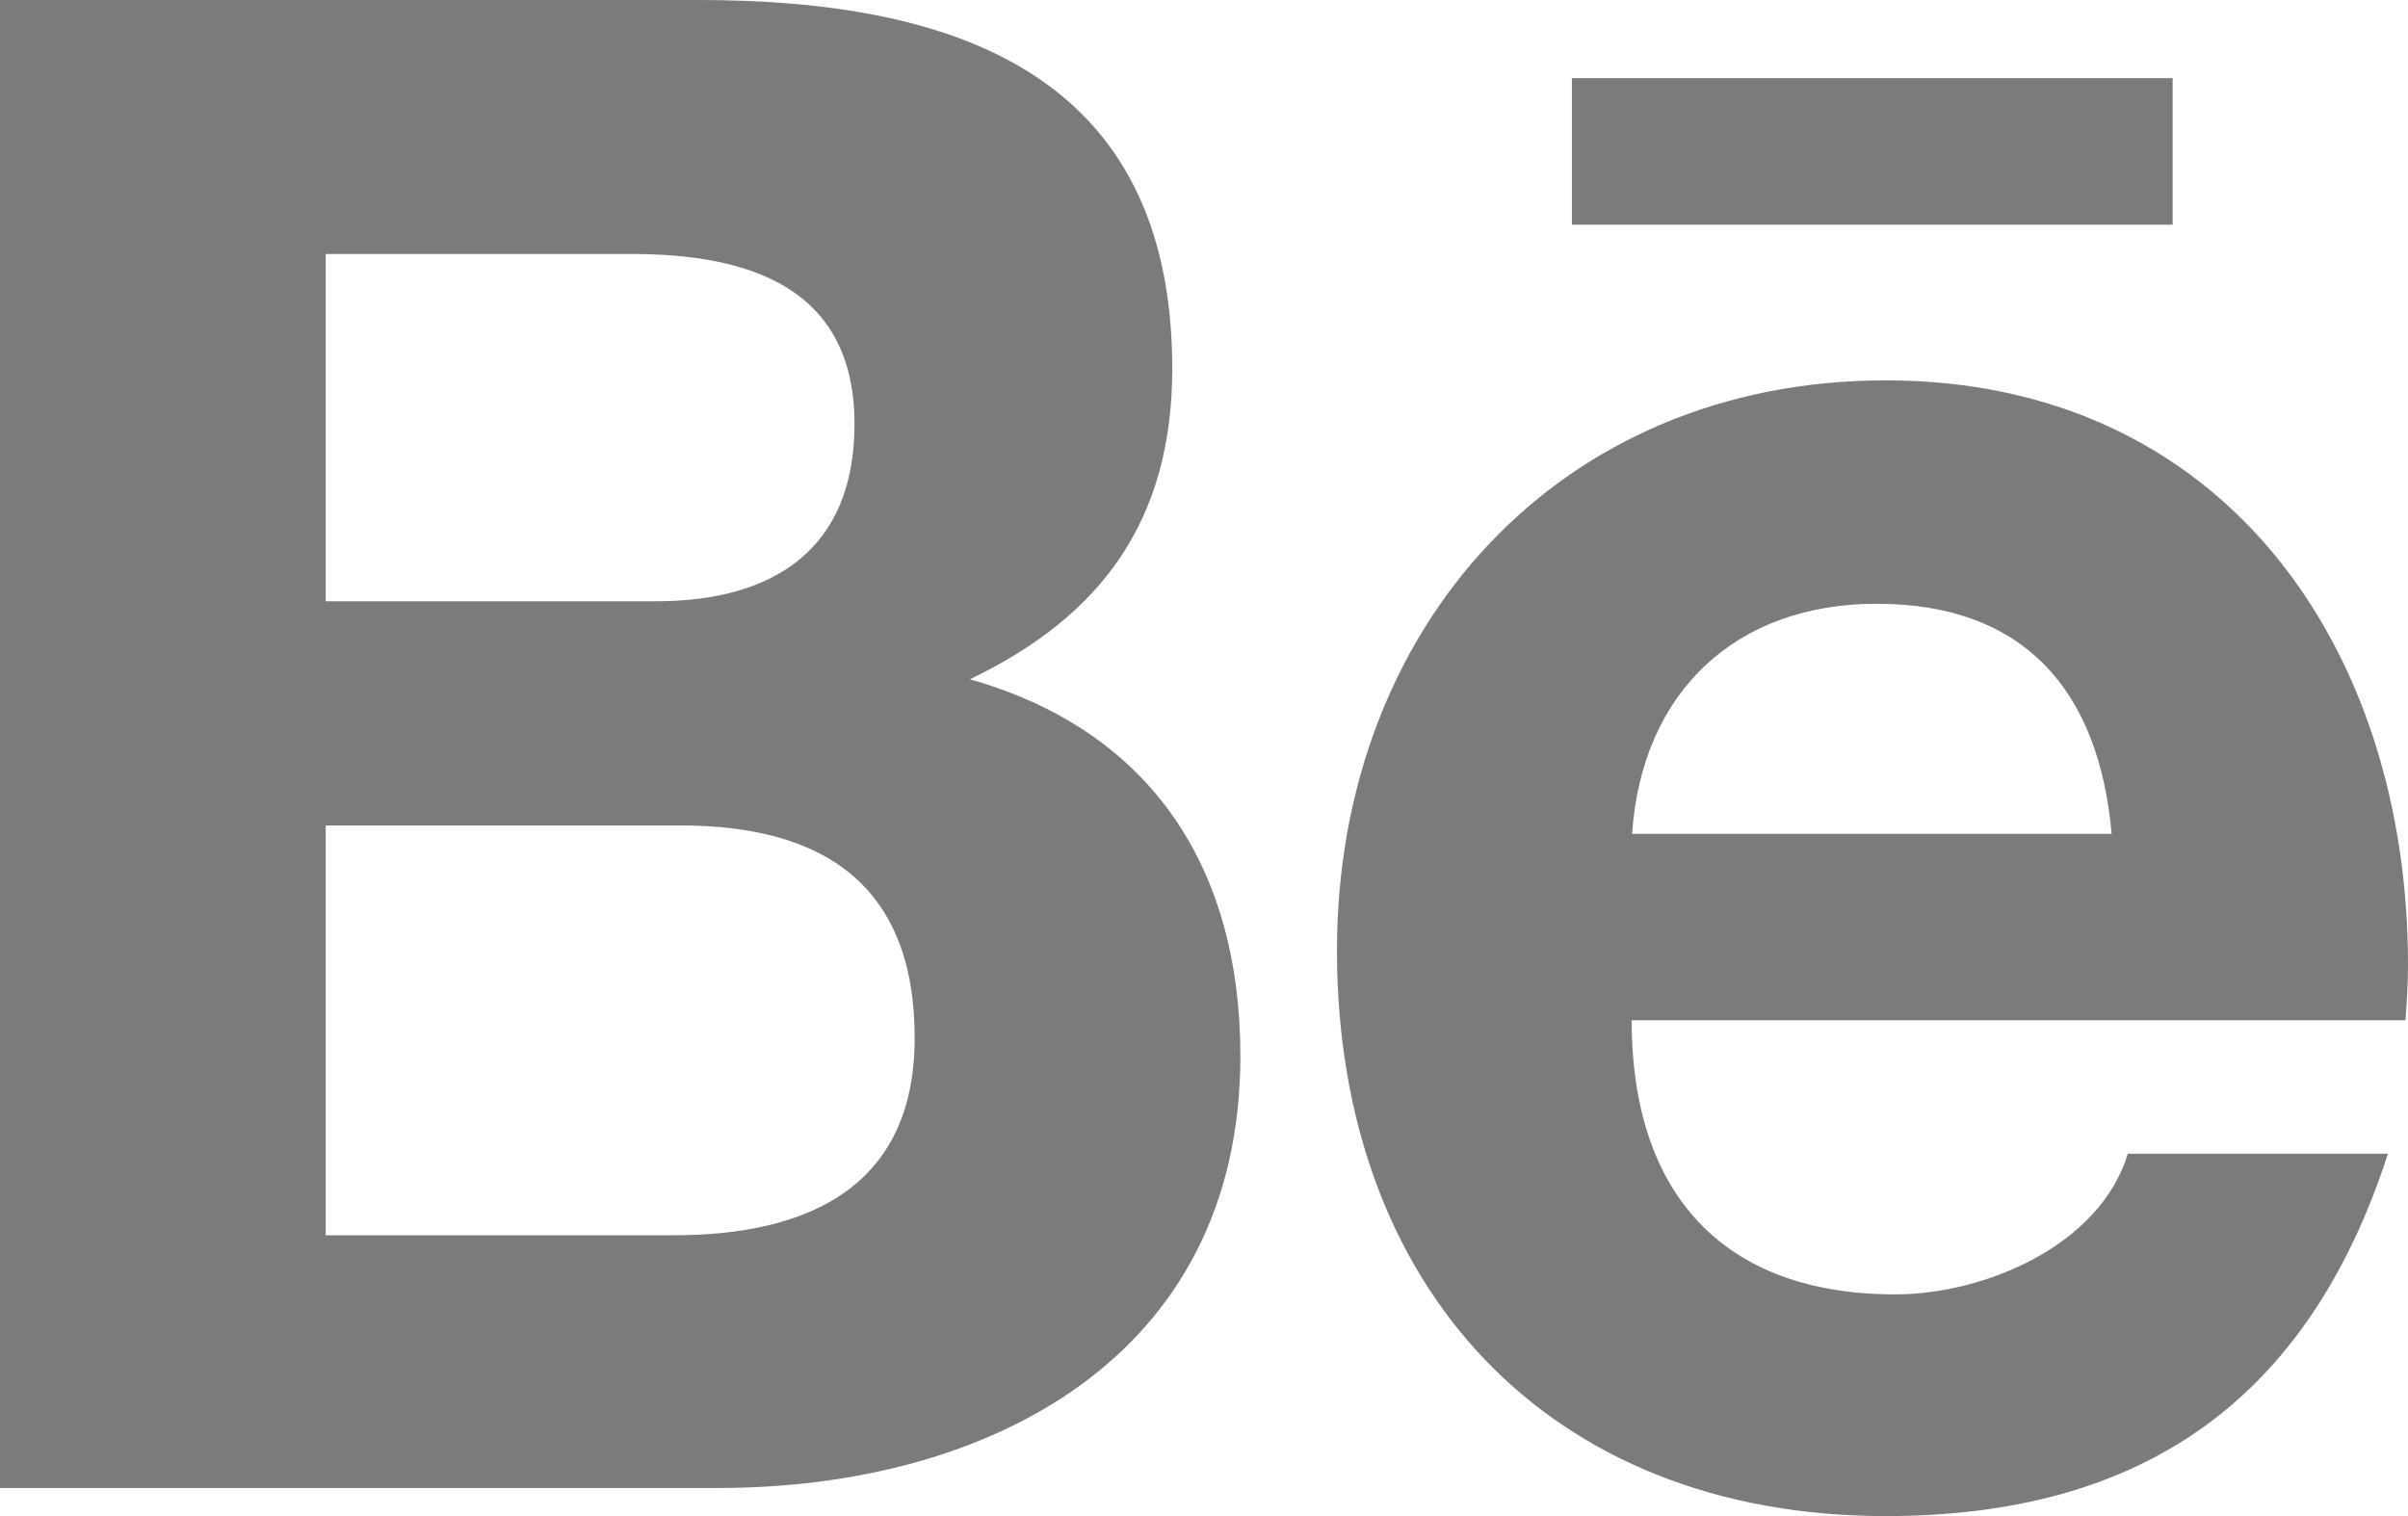<svg width="27" height="17" viewBox="0 0 27 17" fill="none" xmlns="http://www.w3.org/2000/svg">
<path d="M10.875 7.617C12.366 6.902 13.144 5.819 13.144 4.133C13.144 0.81 10.678 0 7.833 0H0V16.685H8.053C11.072 16.685 13.908 15.23 13.908 11.84C13.908 9.745 12.919 8.196 10.875 7.617V7.617ZM3.652 2.848H7.078C8.395 2.848 9.581 3.22 9.581 4.755C9.581 6.172 8.658 6.742 7.355 6.742H3.652V2.848V2.848ZM7.556 13.851H3.652V9.256H7.631C9.239 9.256 10.256 9.929 10.256 11.638C10.256 13.323 9.042 13.851 7.556 13.851V13.851ZM24.361 2.519H17.625V0.876H24.361V2.519V2.519ZM27 10.819C27 7.245 24.919 4.265 21.145 4.265C17.48 4.265 14.991 7.034 14.991 10.659C14.991 14.42 17.348 17 21.145 17C24.019 17 25.88 15.701 26.775 12.937H23.859C23.545 13.968 22.252 14.514 21.248 14.514C19.312 14.514 18.295 13.375 18.295 11.44H26.972C26.986 11.242 27 11.03 27 10.819ZM18.3 9.35C18.408 7.763 19.458 6.77 21.042 6.77C22.702 6.77 23.536 7.749 23.677 9.35H18.3Z" fill="#7B7B7B"/>
</svg>
